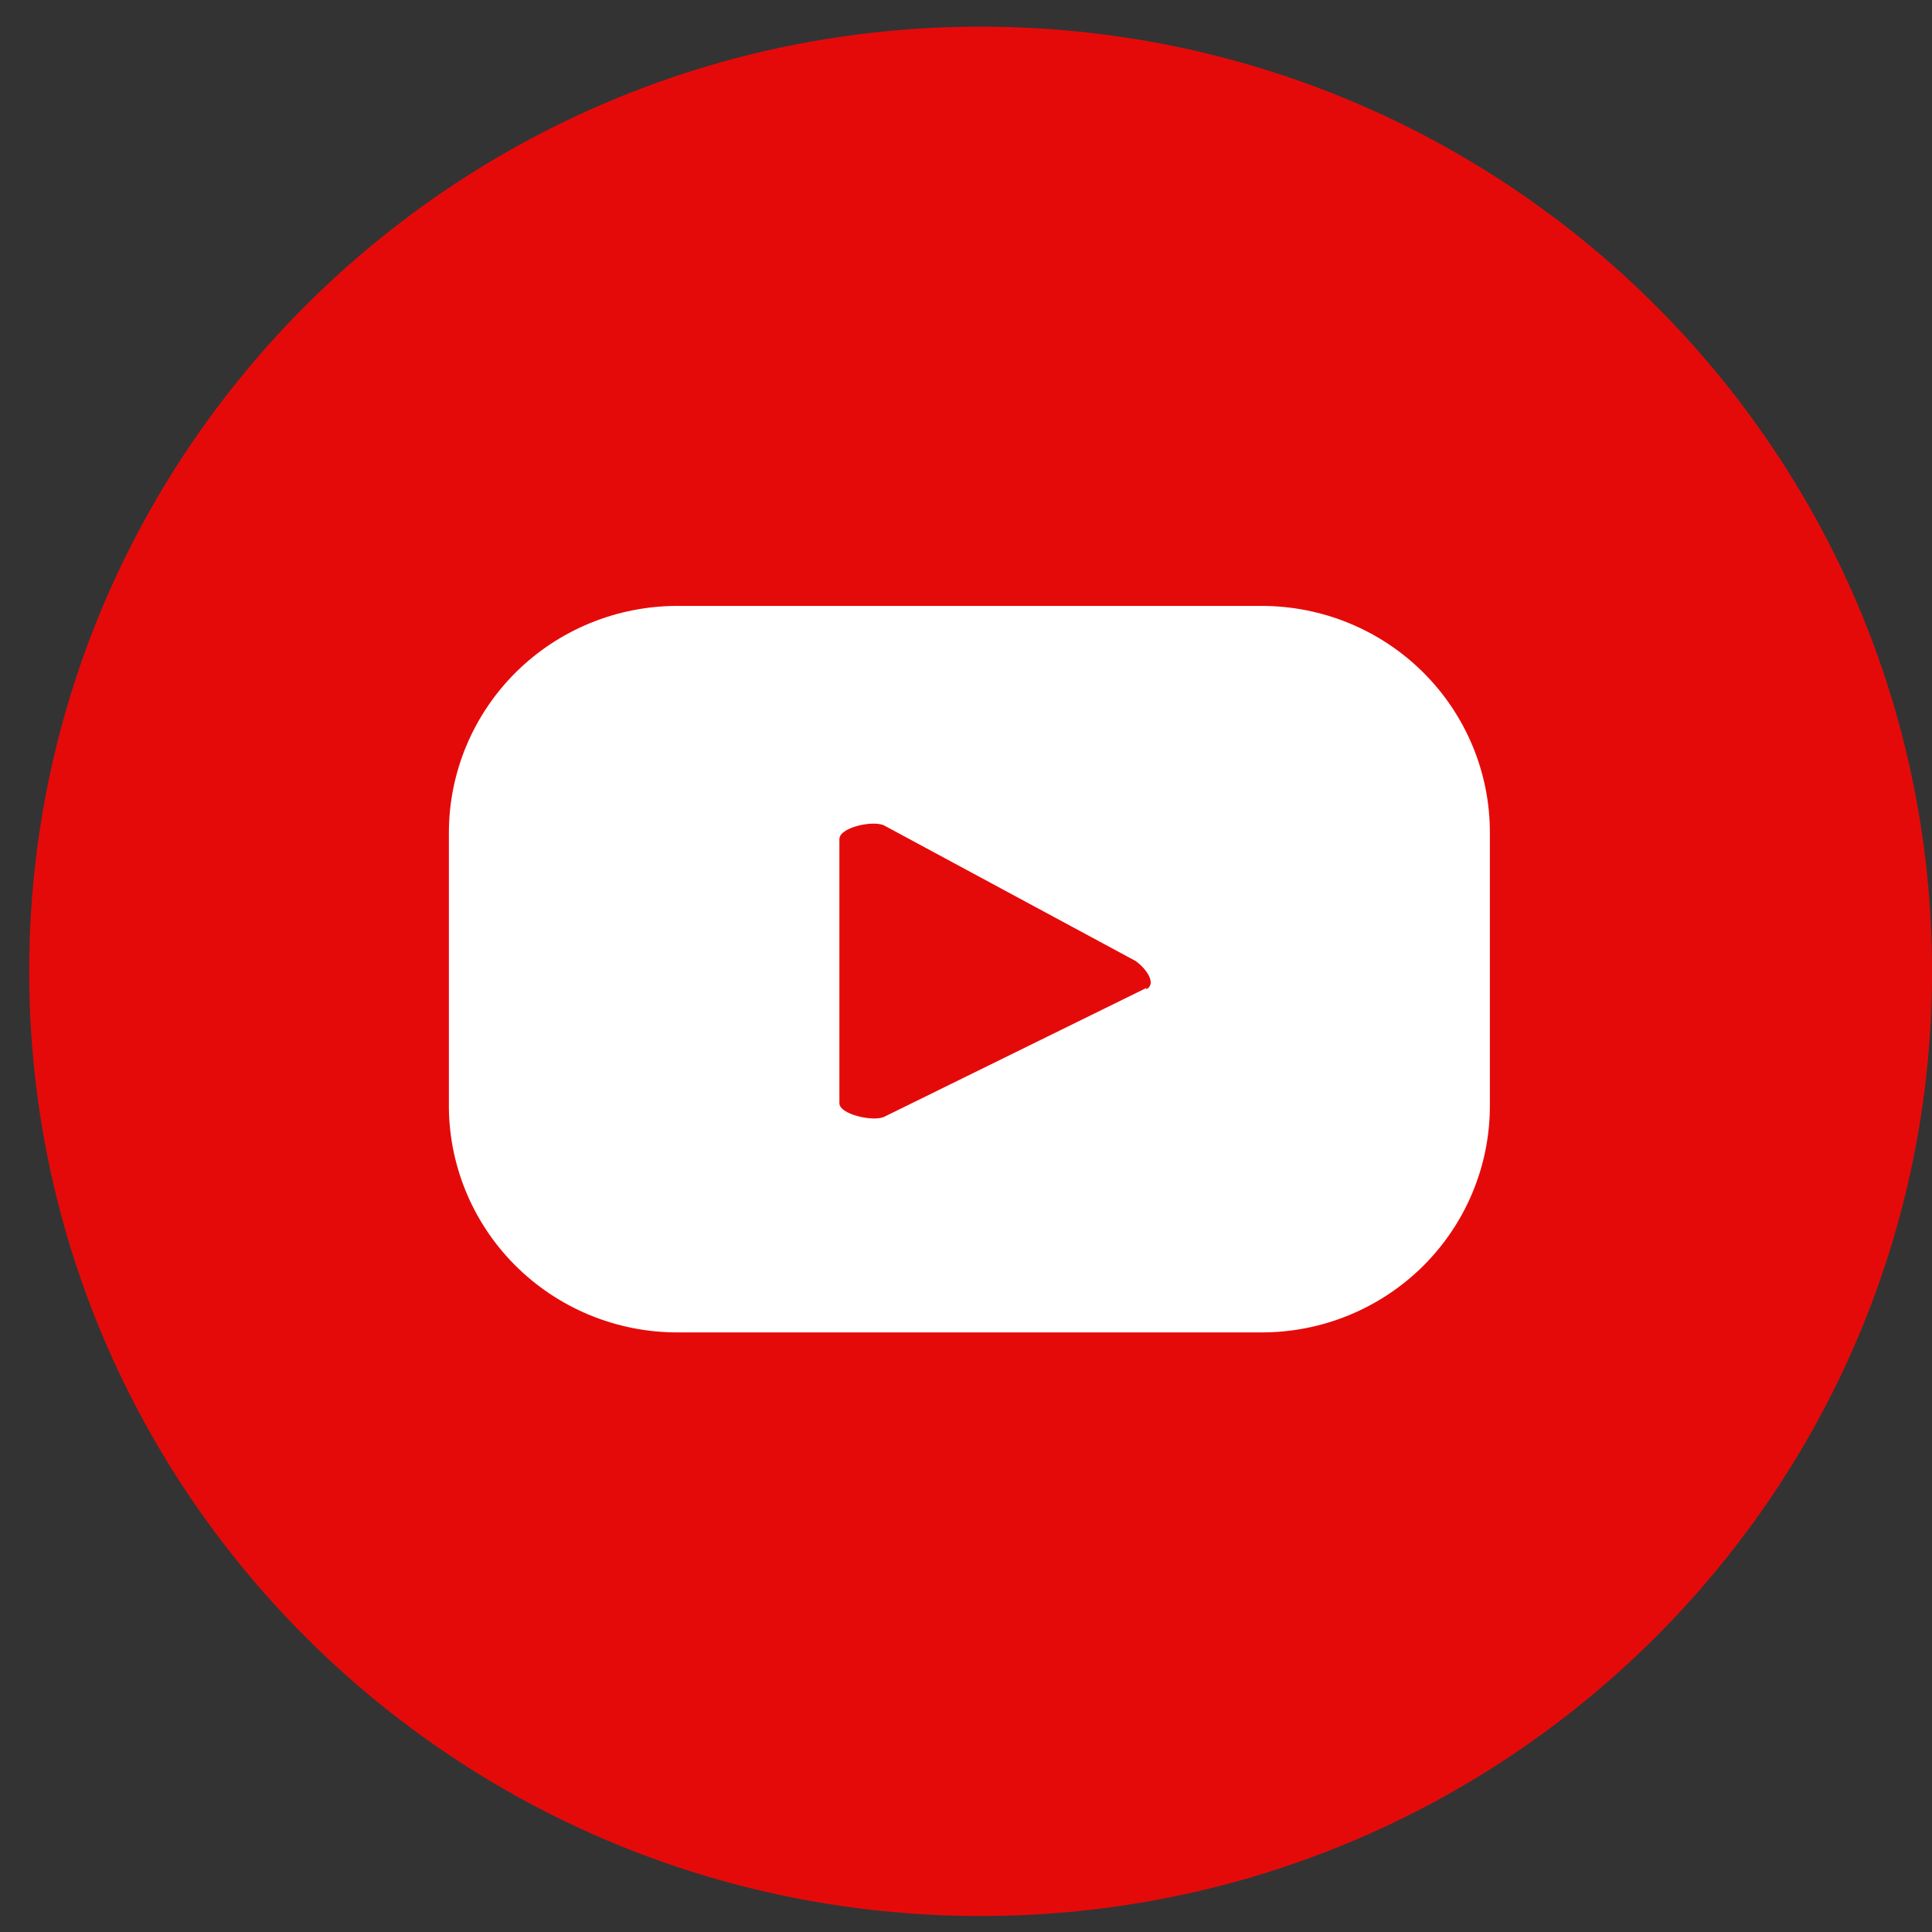 <svg width="58" height="58" viewBox="0 0 58 58" fill="none" xmlns="http://www.w3.org/2000/svg">
<rect x="0" y="0" width="58" height="58" fill="#333333" stroke="none"/>
<path d="M29.439 57.52C45.213 57.52 58.001 44.823 58.001 29.16C58.001 13.497 45.213 0.8 29.439 0.8C13.665 0.8 0.877 13.497 0.877 29.16C0.877 44.823 13.665 57.52 29.439 57.52Z" fill="#E50A0A"/>
<path d="M44.727 25C44.728 24.105 44.552 23.219 44.207 22.392C43.863 21.566 43.358 20.814 42.721 20.182C42.084 19.549 41.327 19.047 40.495 18.706C39.662 18.364 38.769 18.189 37.868 18.19H20.335C18.516 18.19 16.771 18.907 15.485 20.184C14.199 21.462 13.476 23.194 13.476 25V33.1C13.464 34.002 13.633 34.897 13.972 35.734C14.311 36.57 14.815 37.332 15.453 37.974C16.091 38.616 16.851 39.125 17.689 39.473C18.527 39.821 19.426 40 20.335 40H37.868C38.769 40.001 39.662 39.826 40.495 39.484C41.327 39.142 42.084 38.641 42.721 38.008C43.358 37.376 43.863 36.624 44.207 35.798C44.552 34.971 44.728 34.085 44.727 33.19V25ZM34.414 29.66L26.559 33.52C26.246 33.69 25.199 33.46 25.199 33.12V25.19C25.199 24.83 26.256 24.61 26.559 24.79L34.092 28.85C34.404 29.07 34.736 29.53 34.414 29.7V29.66Z" fill="white"/>
</svg>
